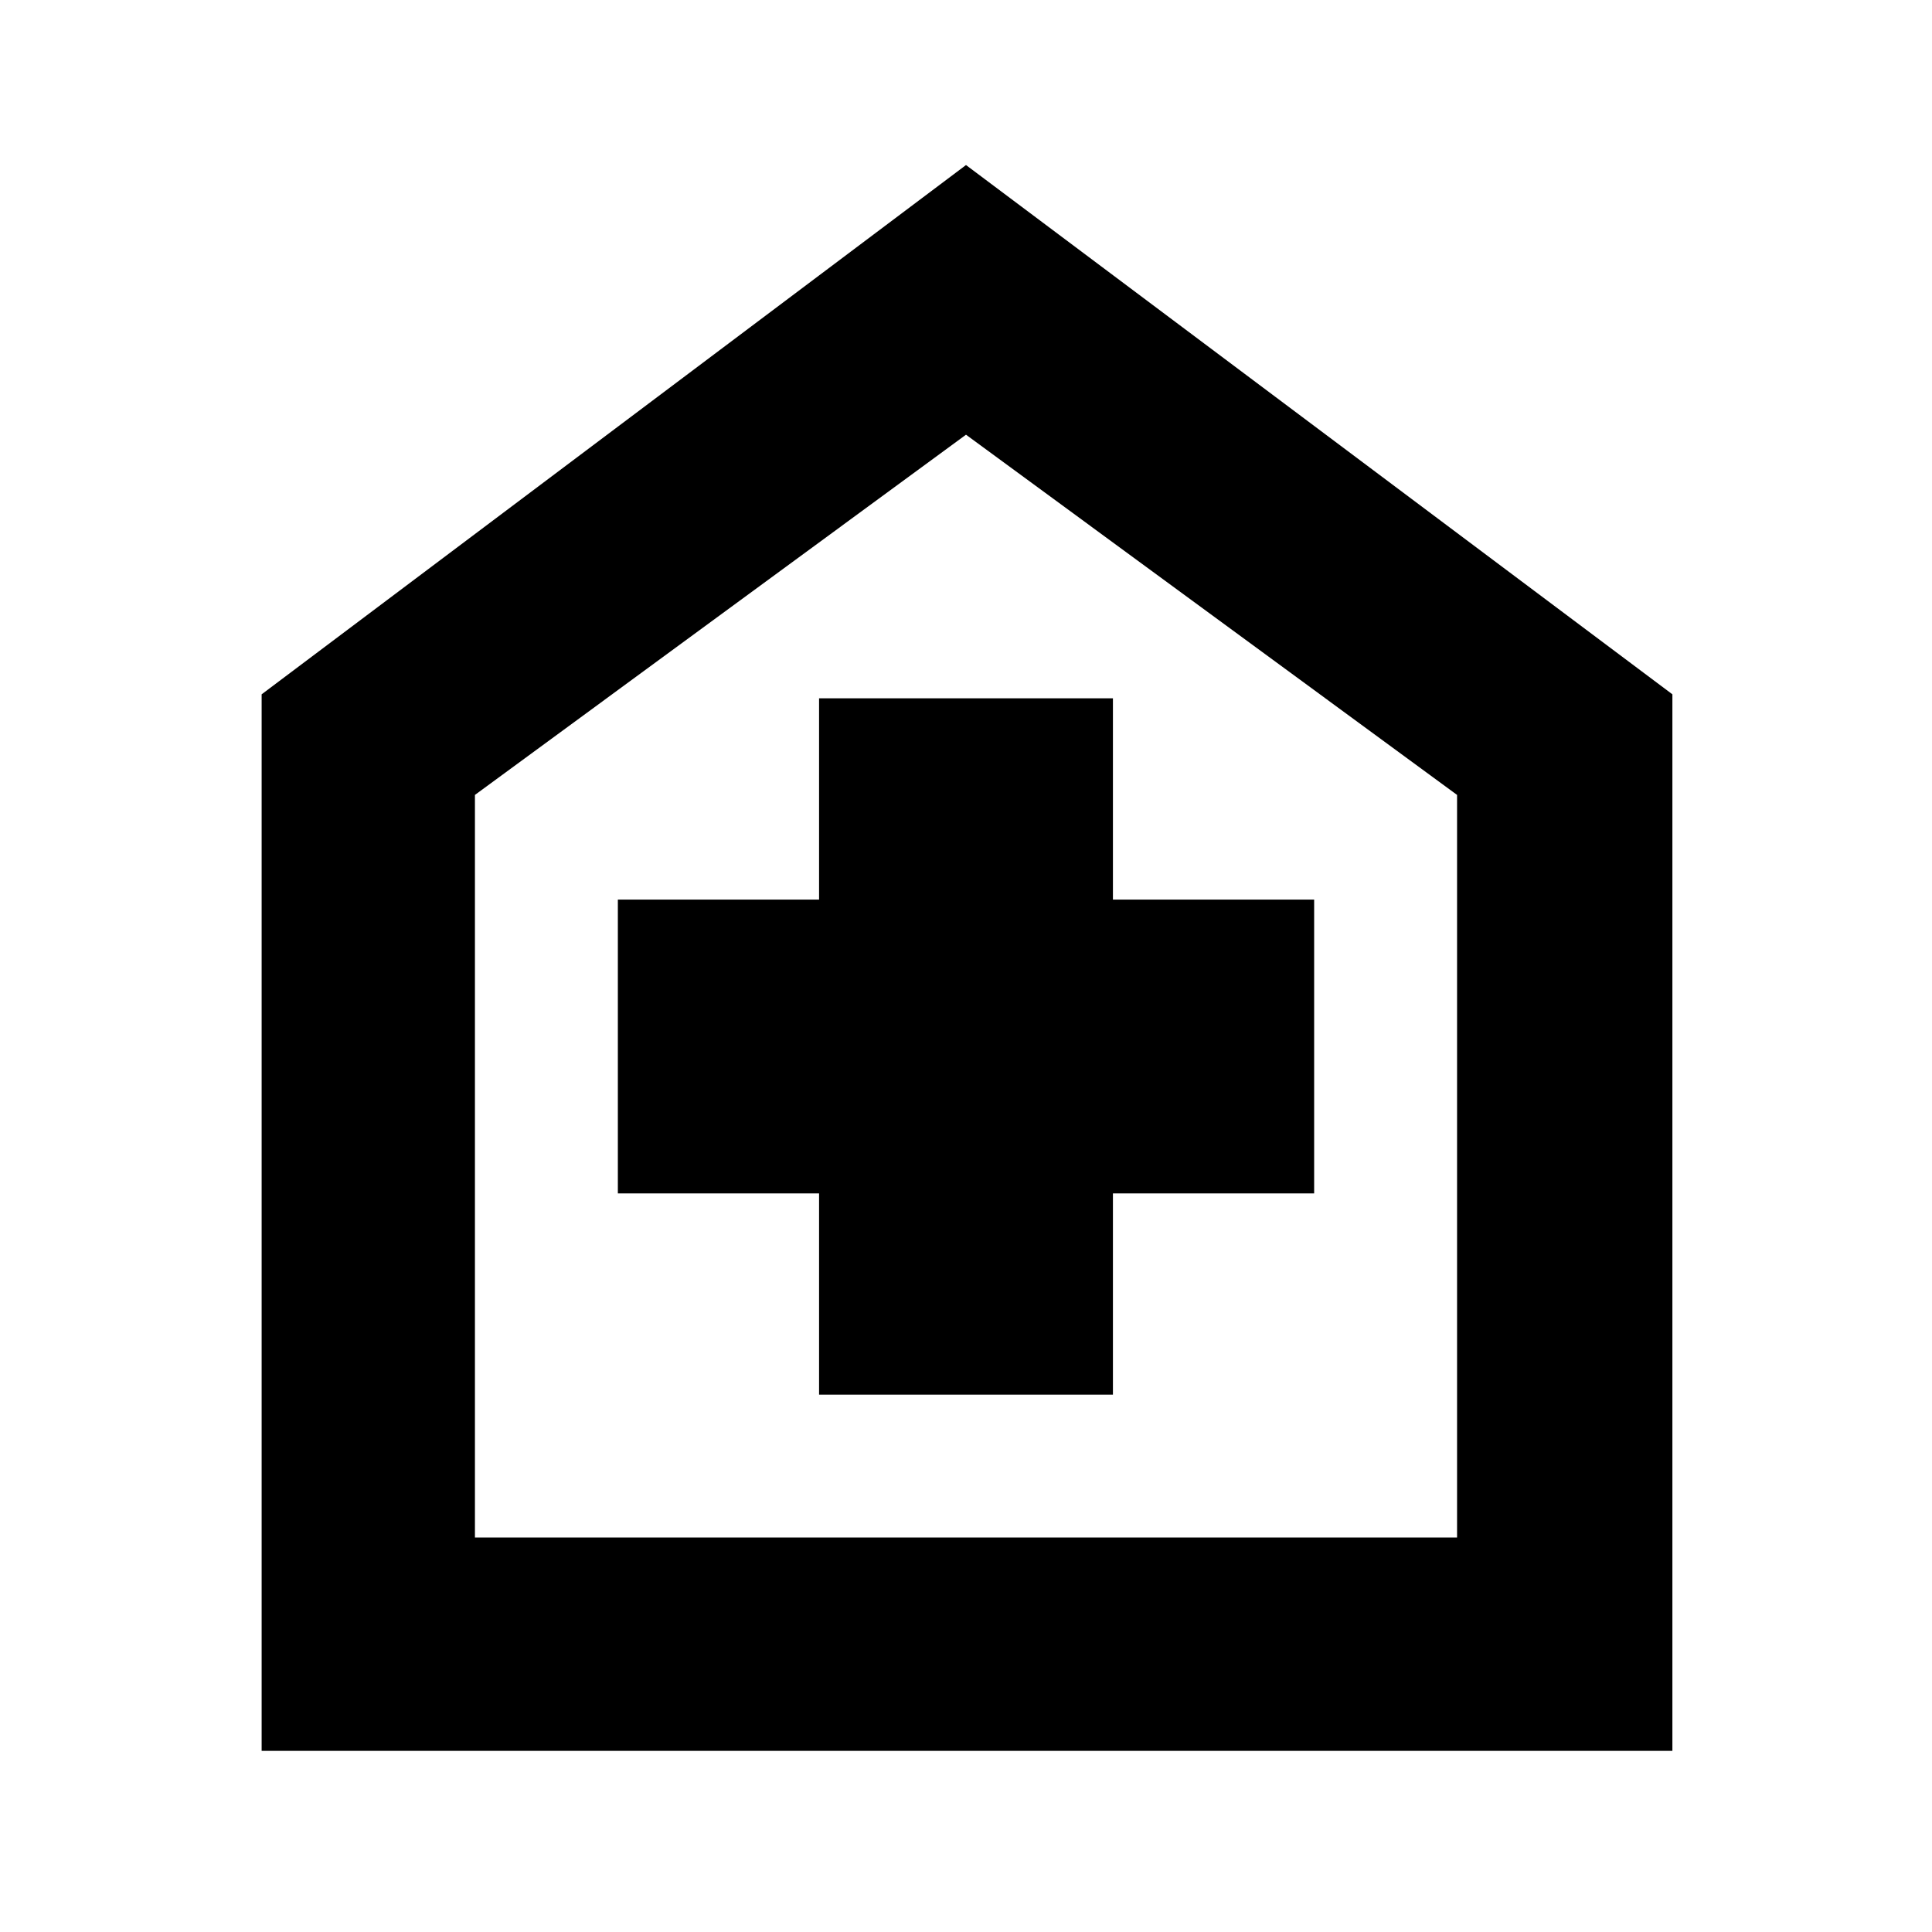 <svg xmlns="http://www.w3.org/2000/svg" height="40" width="40"><path d="M16.958 28.875h6.084v-4.167h4.166v-6.083h-4.166v-4.167h-6.084v4.167h-4.166v6.083h4.166ZM5.417 36.25V14.375L20 3.417l14.625 10.958V36.25Zm4.416-4.417h20.334V16.458L20 9 9.833 16.458ZM20 20.333Z"/></svg>
